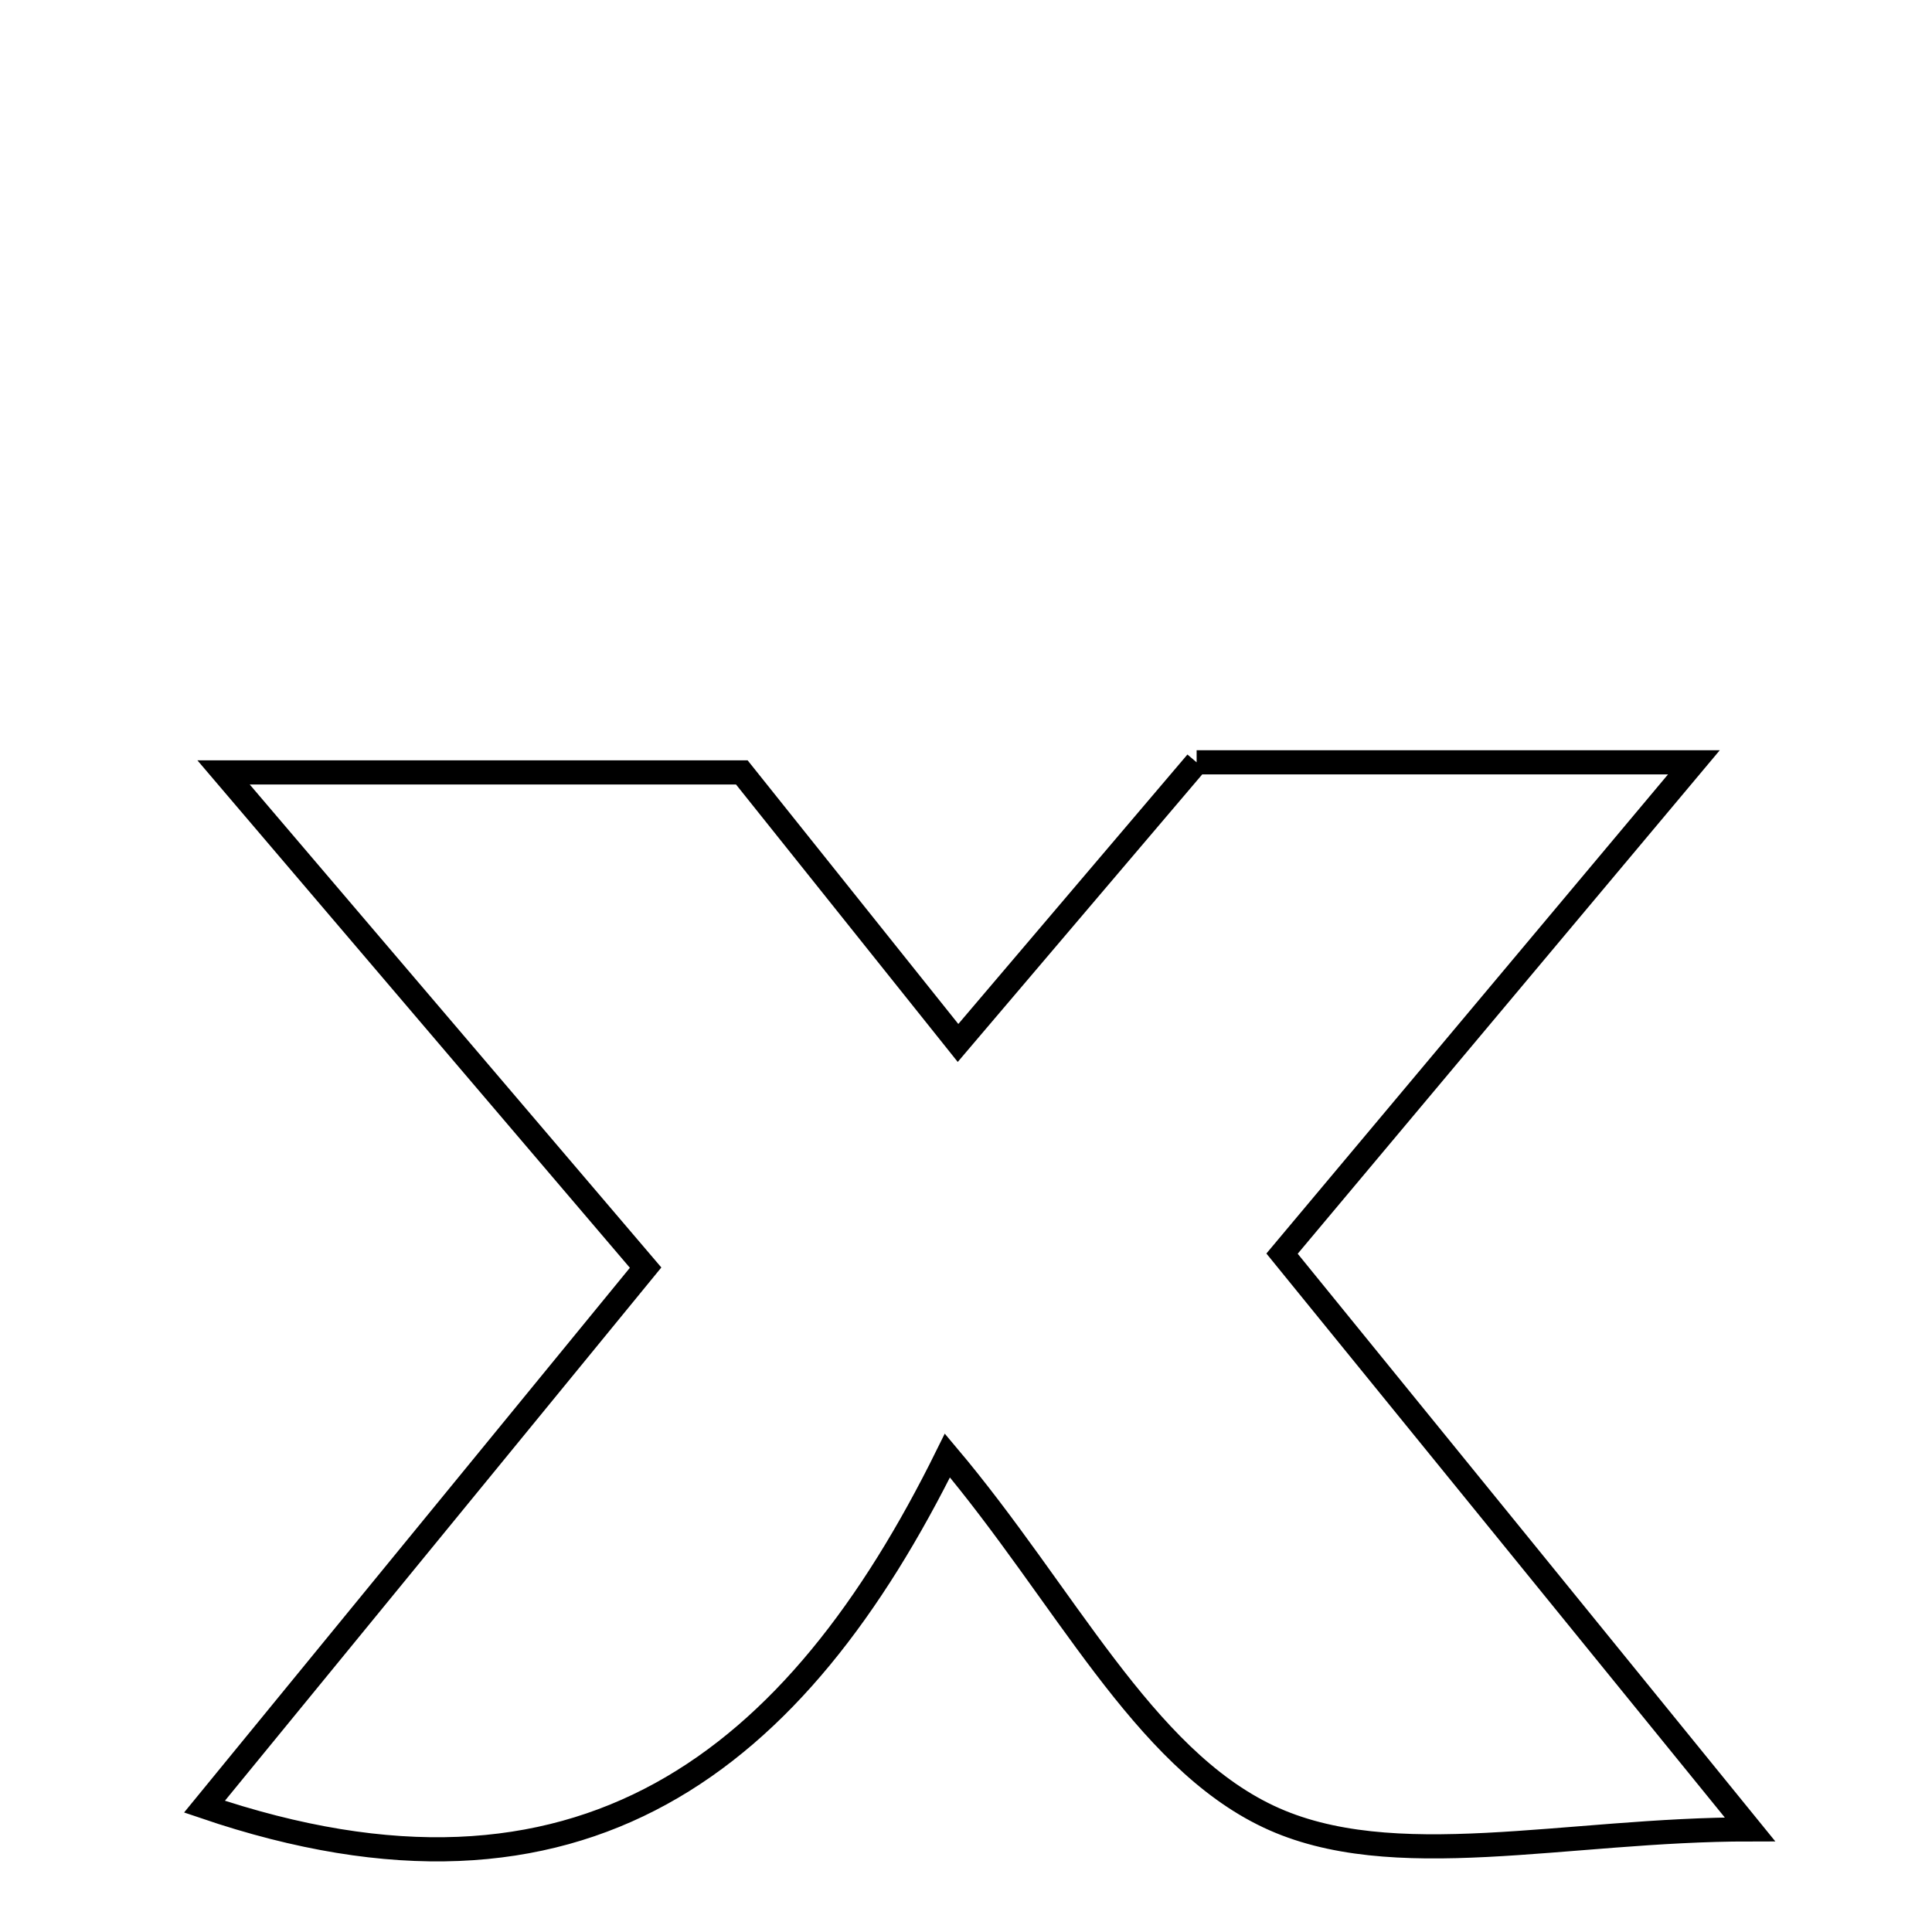 <svg xmlns="http://www.w3.org/2000/svg" viewBox="0.0 0.0 24.0 24.0" height="200px" width="200px"><path fill="none" stroke="black" stroke-width=".3" stroke-opacity="1.0"  filling="0" d="M14.865 9.47 C16.684 9.47 18.608 9.47 21.042 9.47 C19.226 11.636 17.607 13.567 15.926 15.573 C17.787 17.861 19.612 20.107 21.739 22.725 C19.444 22.725 17.295 23.293 15.758 22.566 C14.193 21.827 13.229 19.813 11.769 18.081 C9.896 21.874 7.226 24.038 2.54 22.443 C4.322 20.266 6.106 18.085 8.02 15.747 C6.3 13.728 4.681 11.829 2.777 9.595 C5.093 9.595 7.04 9.595 9.215 9.595 C9.962 10.53 10.858 11.65 11.901 12.956 C12.928 11.748 13.844 10.671 14.865 9.47"></path></svg>